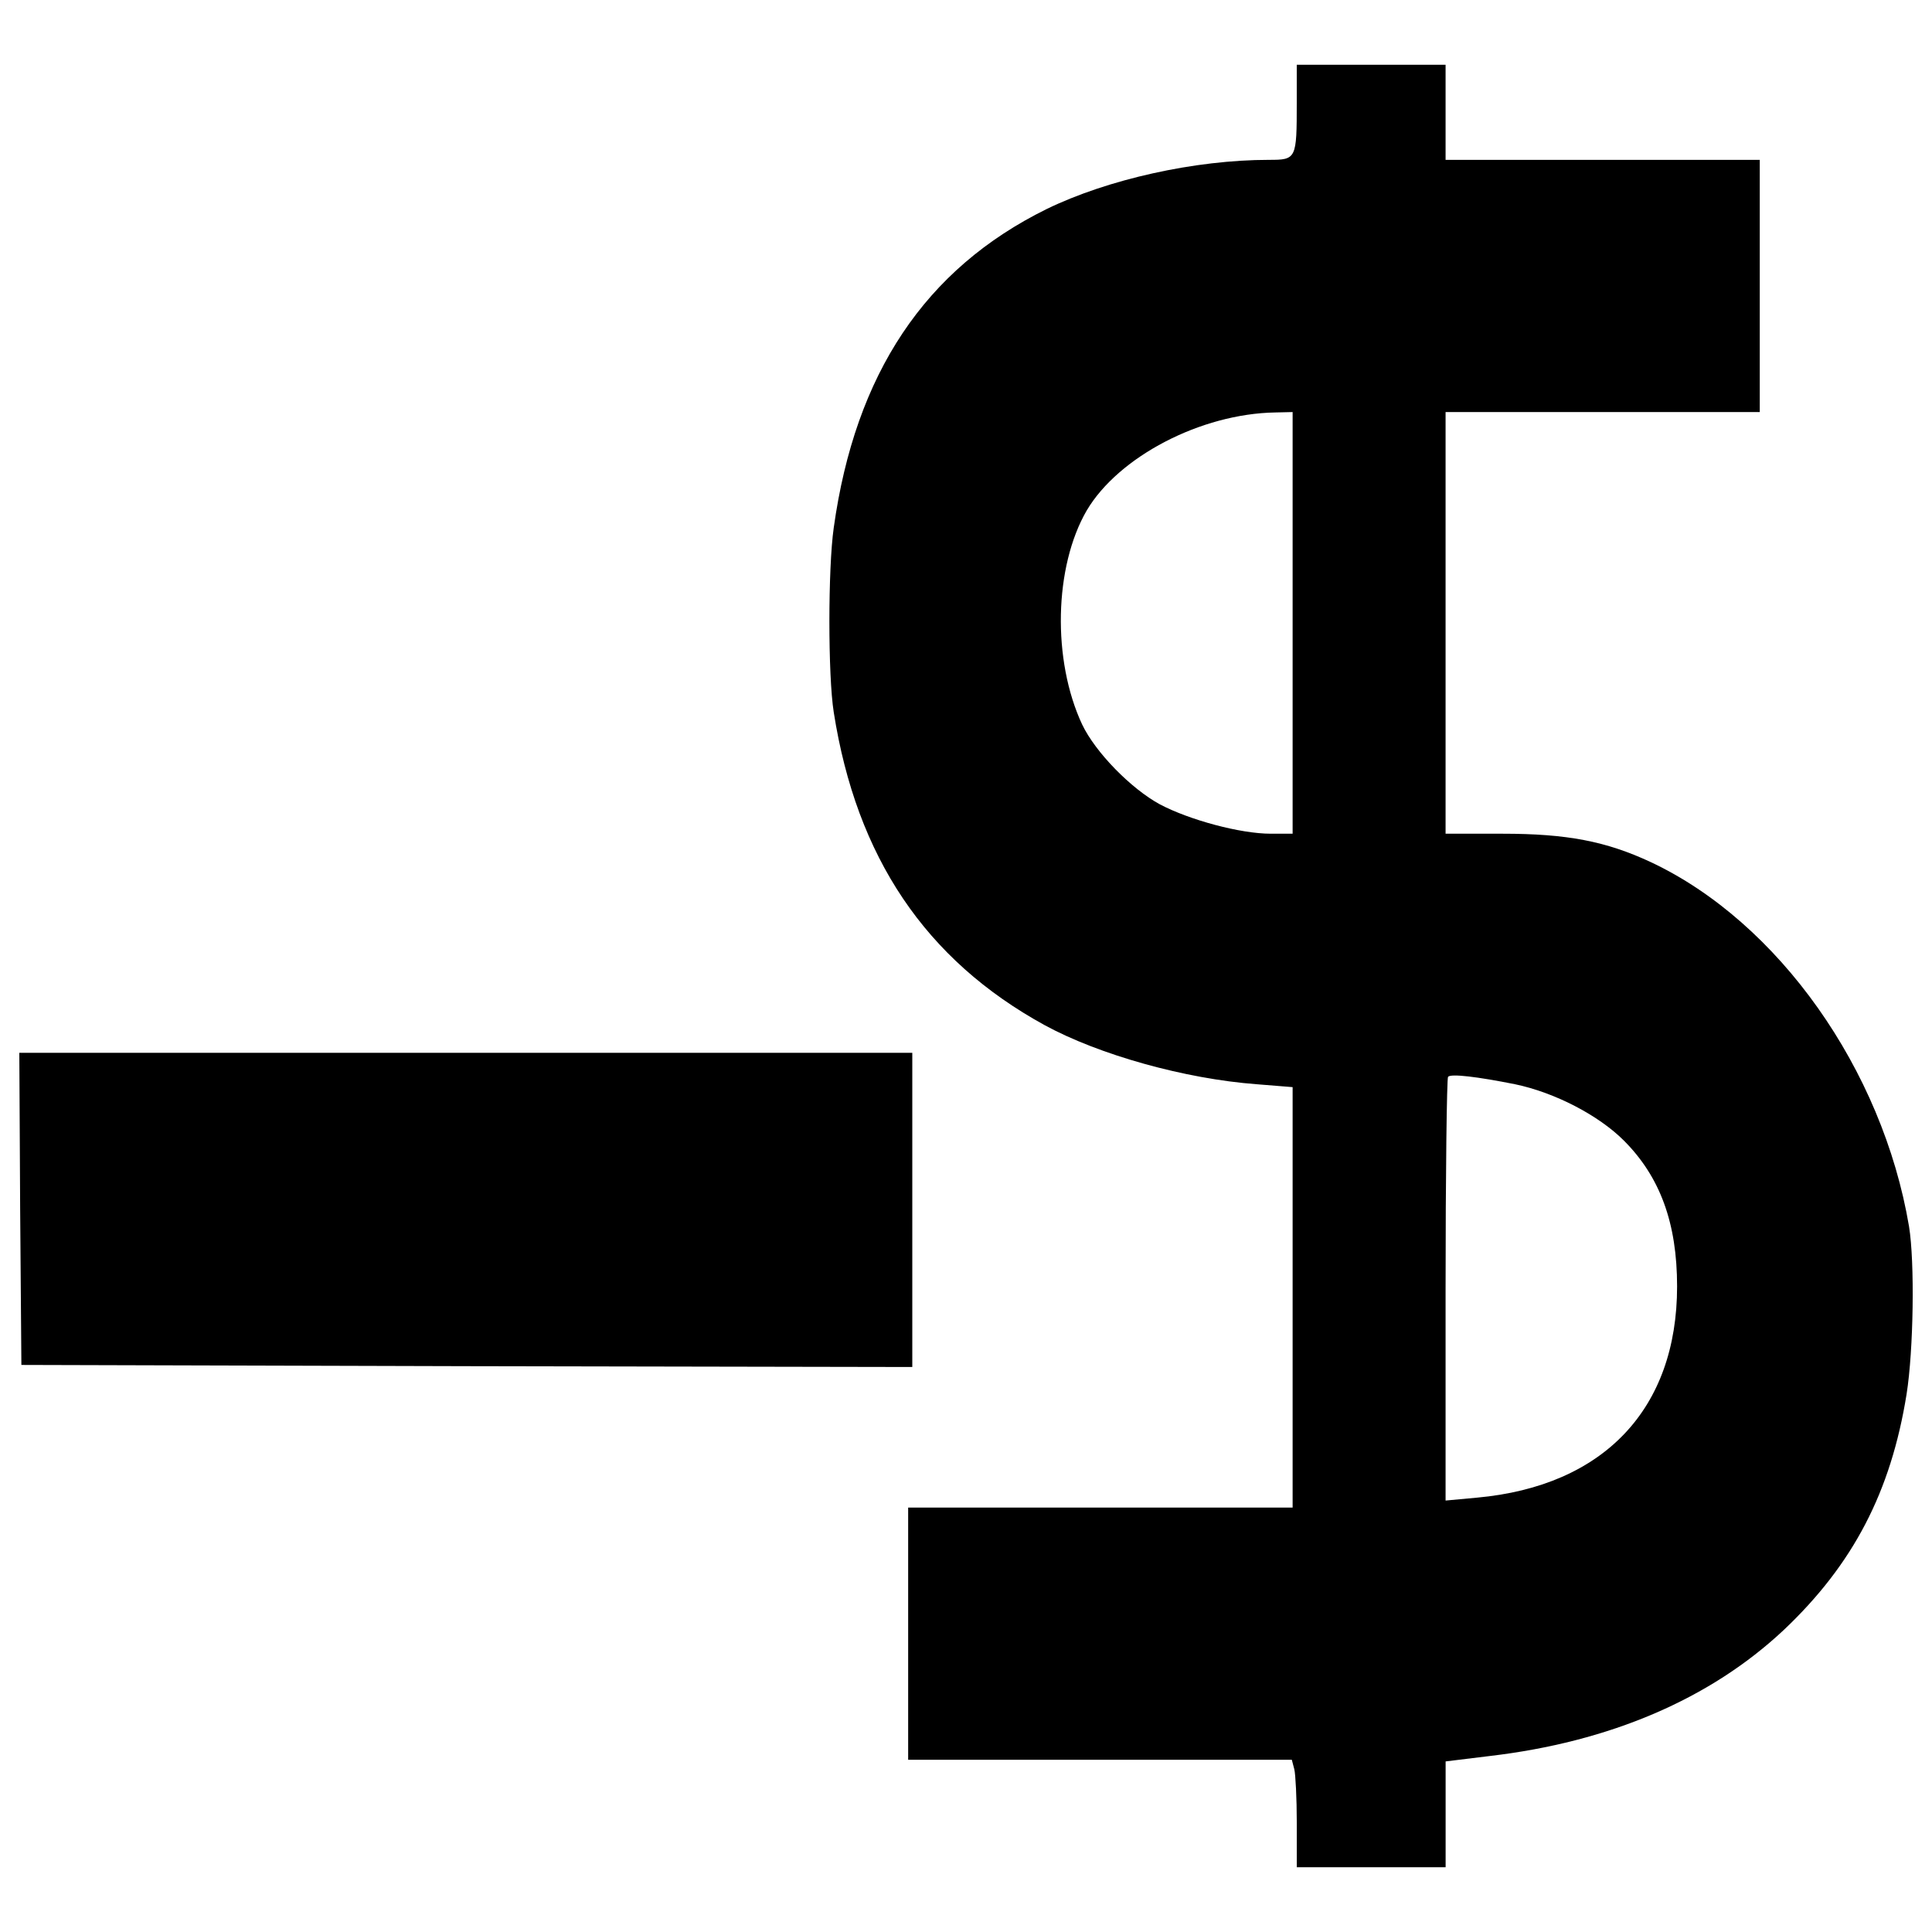 <?xml version="1.0" encoding="utf-8"?>
<!-- Svg Vector Icons : http://www.onlinewebfonts.com/icon -->
<!DOCTYPE svg PUBLIC "-//W3C//DTD SVG 1.1//EN" "http://www.w3.org/Graphics/SVG/1.1/DTD/svg11.dtd">
<svg version="1.1" xmlns="http://www.w3.org/2000/svg" xmlns:xlink="http://www.w3.org/1999/xlink" x="0px" y="0px" viewBox="0 0 1000 1000" enable-background="new 0 0 1000 1000" xml:space="preserve">
<g><g transform="translate(0,511) scale(0.1,-0.1)"><path d="M6712,4577.9c0-291-2.1-295.3-143.4-295.3c-383,0-834.5-100.6-1151.2-254.6c-629.1-310.3-990.7-851.6-1102-1649.8c-30-209.7-30-766,0-954.4c117.7-751.1,475-1281.7,1091.3-1619.8c282.5-154.1,727.5-278.2,1097.7-306l186.2-15v-1087v-1089.2h-995h-995v-652.6v-652.7h992.9h992.9l12.9-49.2c6.4-25.7,12.8-149.8,12.8-276.1v-231.1h385.2h385.2v273.9v273.9l226.8,27.8c622.7,72.7,1142.7,295.3,1523.5,652.6c359.5,340.2,554.2,714.7,635.5,1219.7c36.4,228.9,42.8,684.7,12.8,868.8C9744.1-424.9,9204.8,336.8,8545.8,647.1c-233.2,109.1-436.5,147.6-768.2,147.6h-295.3V1886v1091.3h813.1h813.1V3630v652.6h-813.1h-813.1v246.1v246.1h-385.2H6712V4577.9z M6690.6,1886V794.7h-113.4c-156.2,0-419.4,70.6-573.5,151.9c-149.8,81.3-333.8,269.6-402.3,413c-156.2,333.8-145.5,817.4,23.6,1108.4c164.8,278.2,590.6,500.7,975.7,507.1l89.9,2.1V1886z M7841.8-502c205.4-42.8,432.2-160.5,562.8-291c188.3-188.3,276-428,276-755.4c0-633.4-378.8-1033.5-1035.7-1093.4l-162.6-15v1091.3c0,599.1,6.4,1095.6,12.8,1102C7510.1-446.3,7649.2-463.5,7841.8-502z"/><path d="M104.3-1146.1l6.4-808.8l2306.7-6.4l2304.6-4.3v813.1v813.1H2411H100L104.3-1146.1z"/></g></g>
</svg>